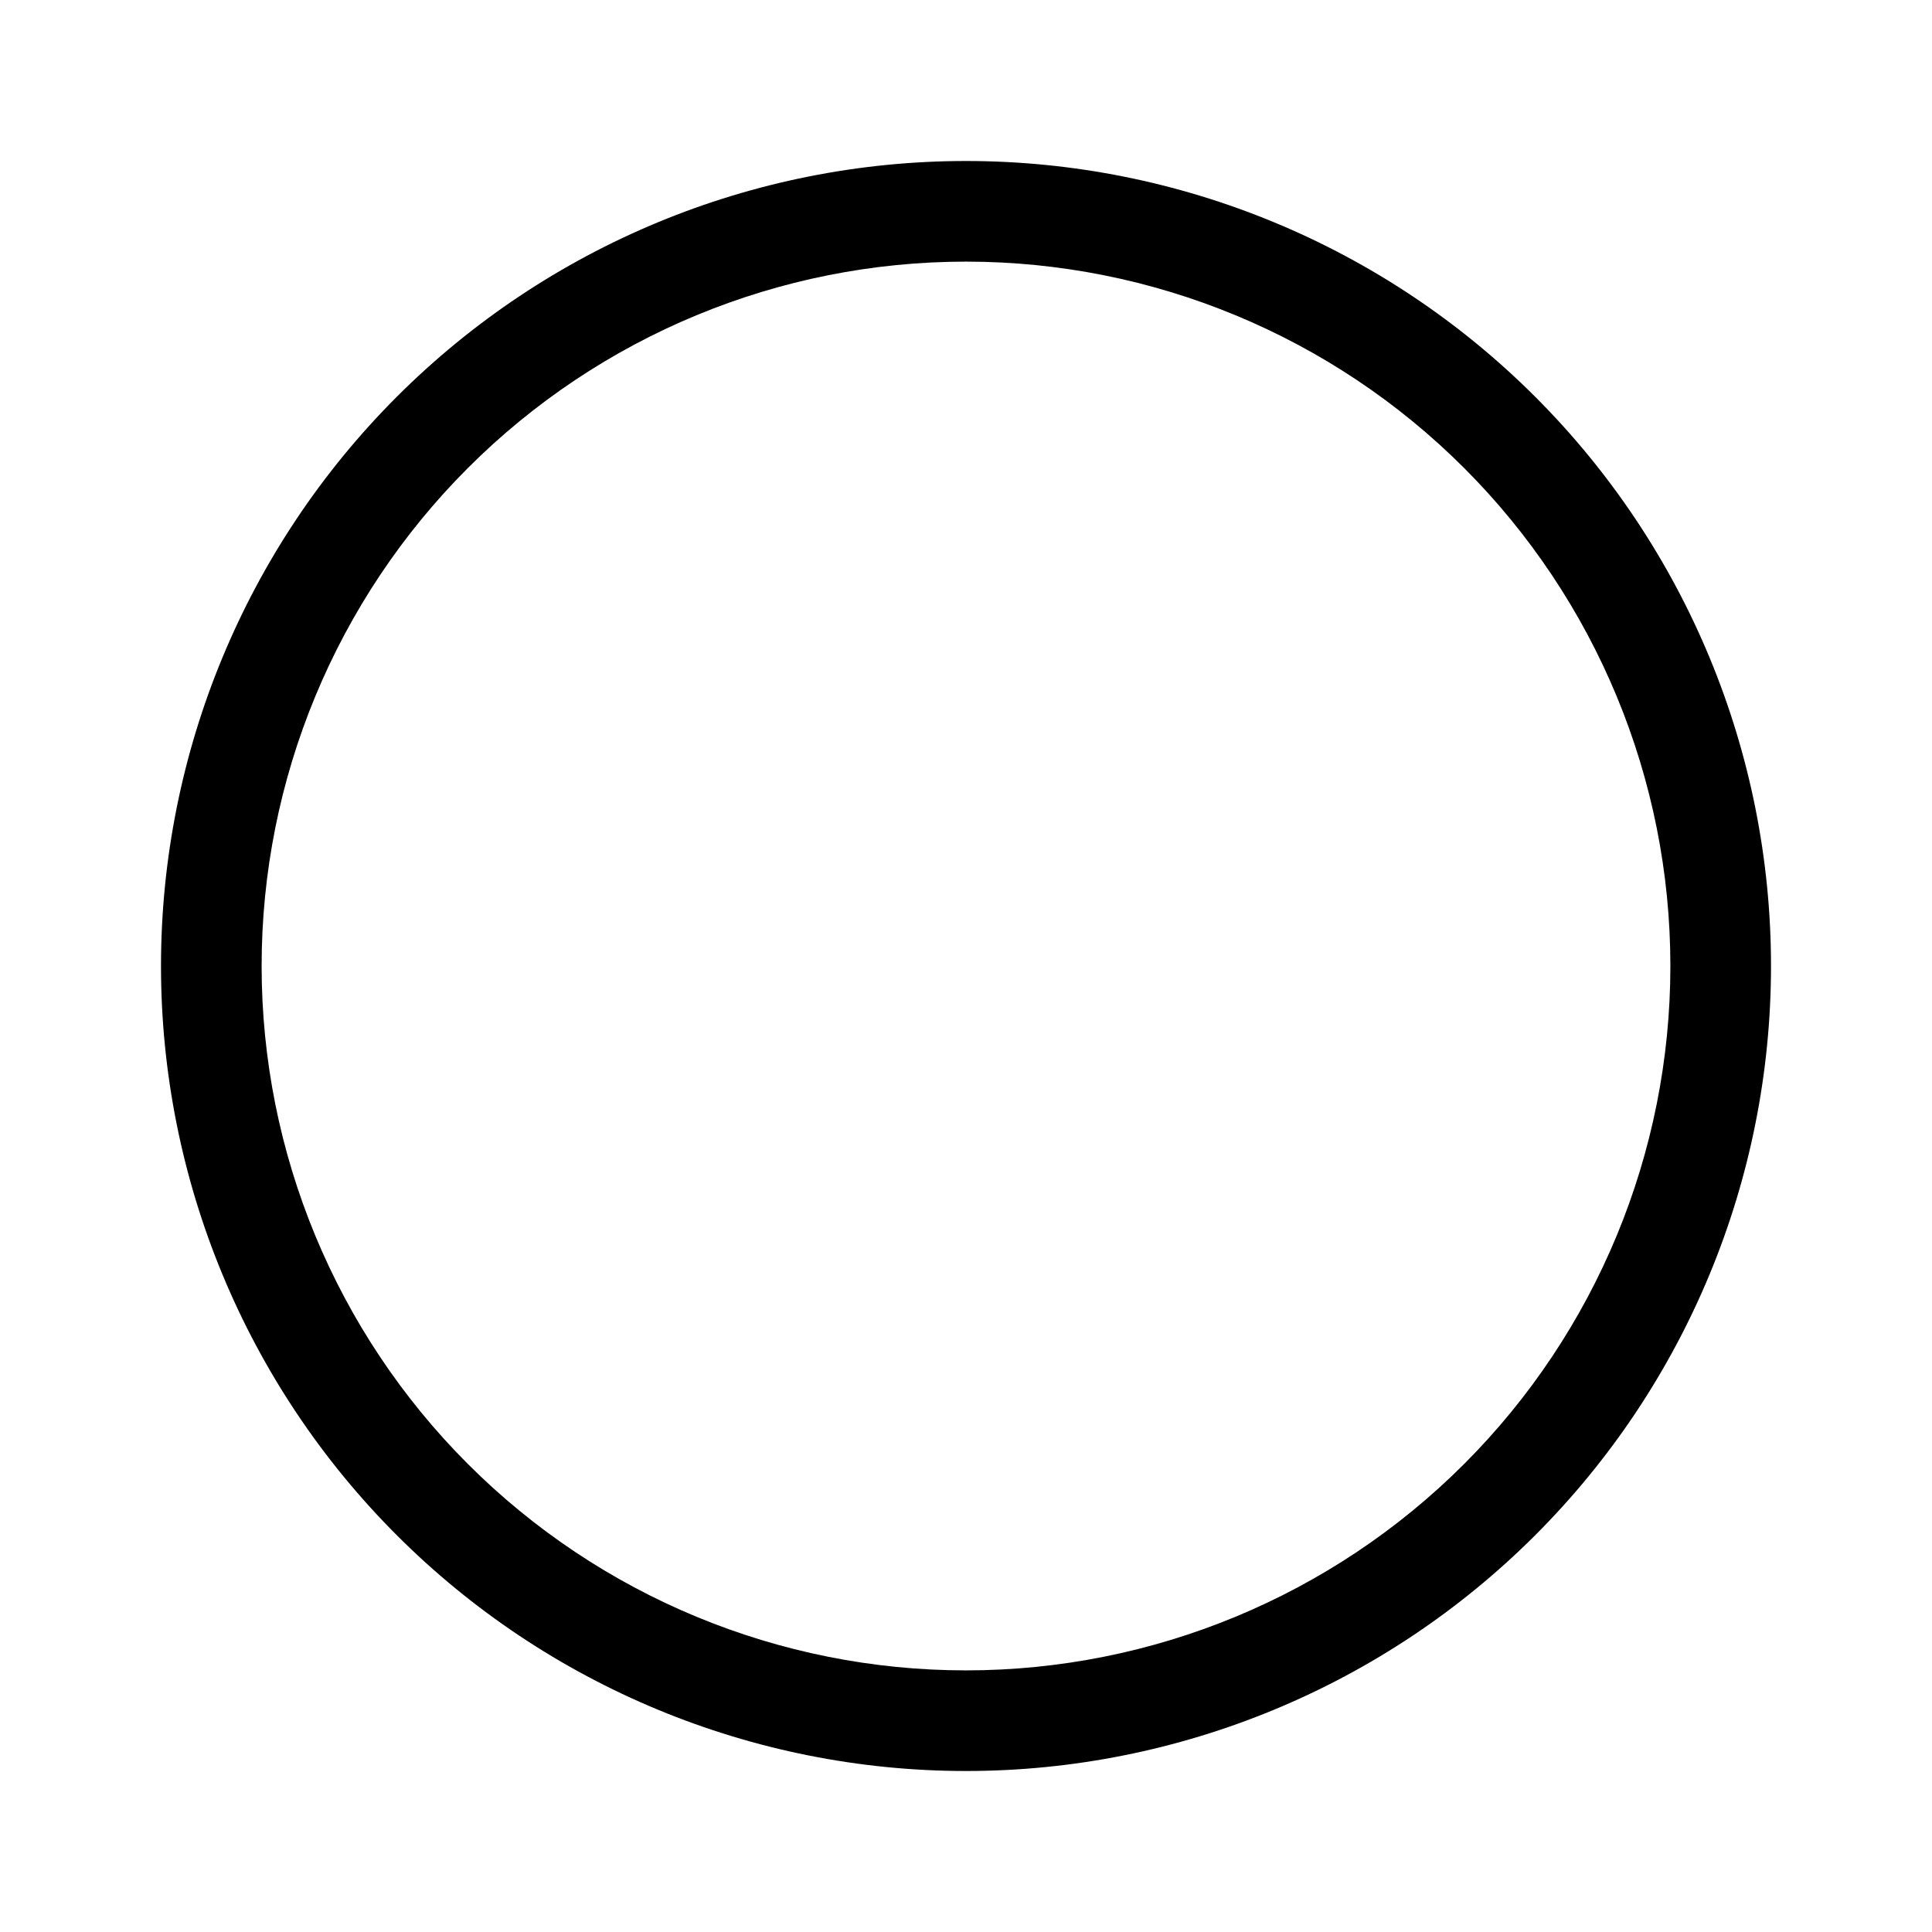 <svg viewBox="0 0 48 48" xmlns="http://www.w3.org/2000/svg"><path d="m24 6.5c4.641 0 9.092 1.844 12.374 5.126 3.282 3.282 5.126 7.733 5.126 12.374s-1.844 9.092-5.126 12.374-7.733 5.126-12.374 5.126-9.092-1.844-12.374-5.126c-3.282-3.282-5.126-7.733-5.126-12.374s1.844-9.092 5.126-12.374c3.282-3.282 7.733-5.126 12.374-5.126zm0 37.5c5.304 0 10.391-2.107 14.142-5.858 3.751-3.751 5.858-8.838 5.858-14.142s-2.107-10.391-5.858-14.142c-3.751-3.751-8.838-5.858-14.142-5.858s-10.391 2.107-14.142 5.858c-3.751 3.751-5.858 8.838-5.858 14.142s2.107 10.391 5.858 14.142c3.751 3.751 8.838 5.858 14.142 5.858z"/></svg>